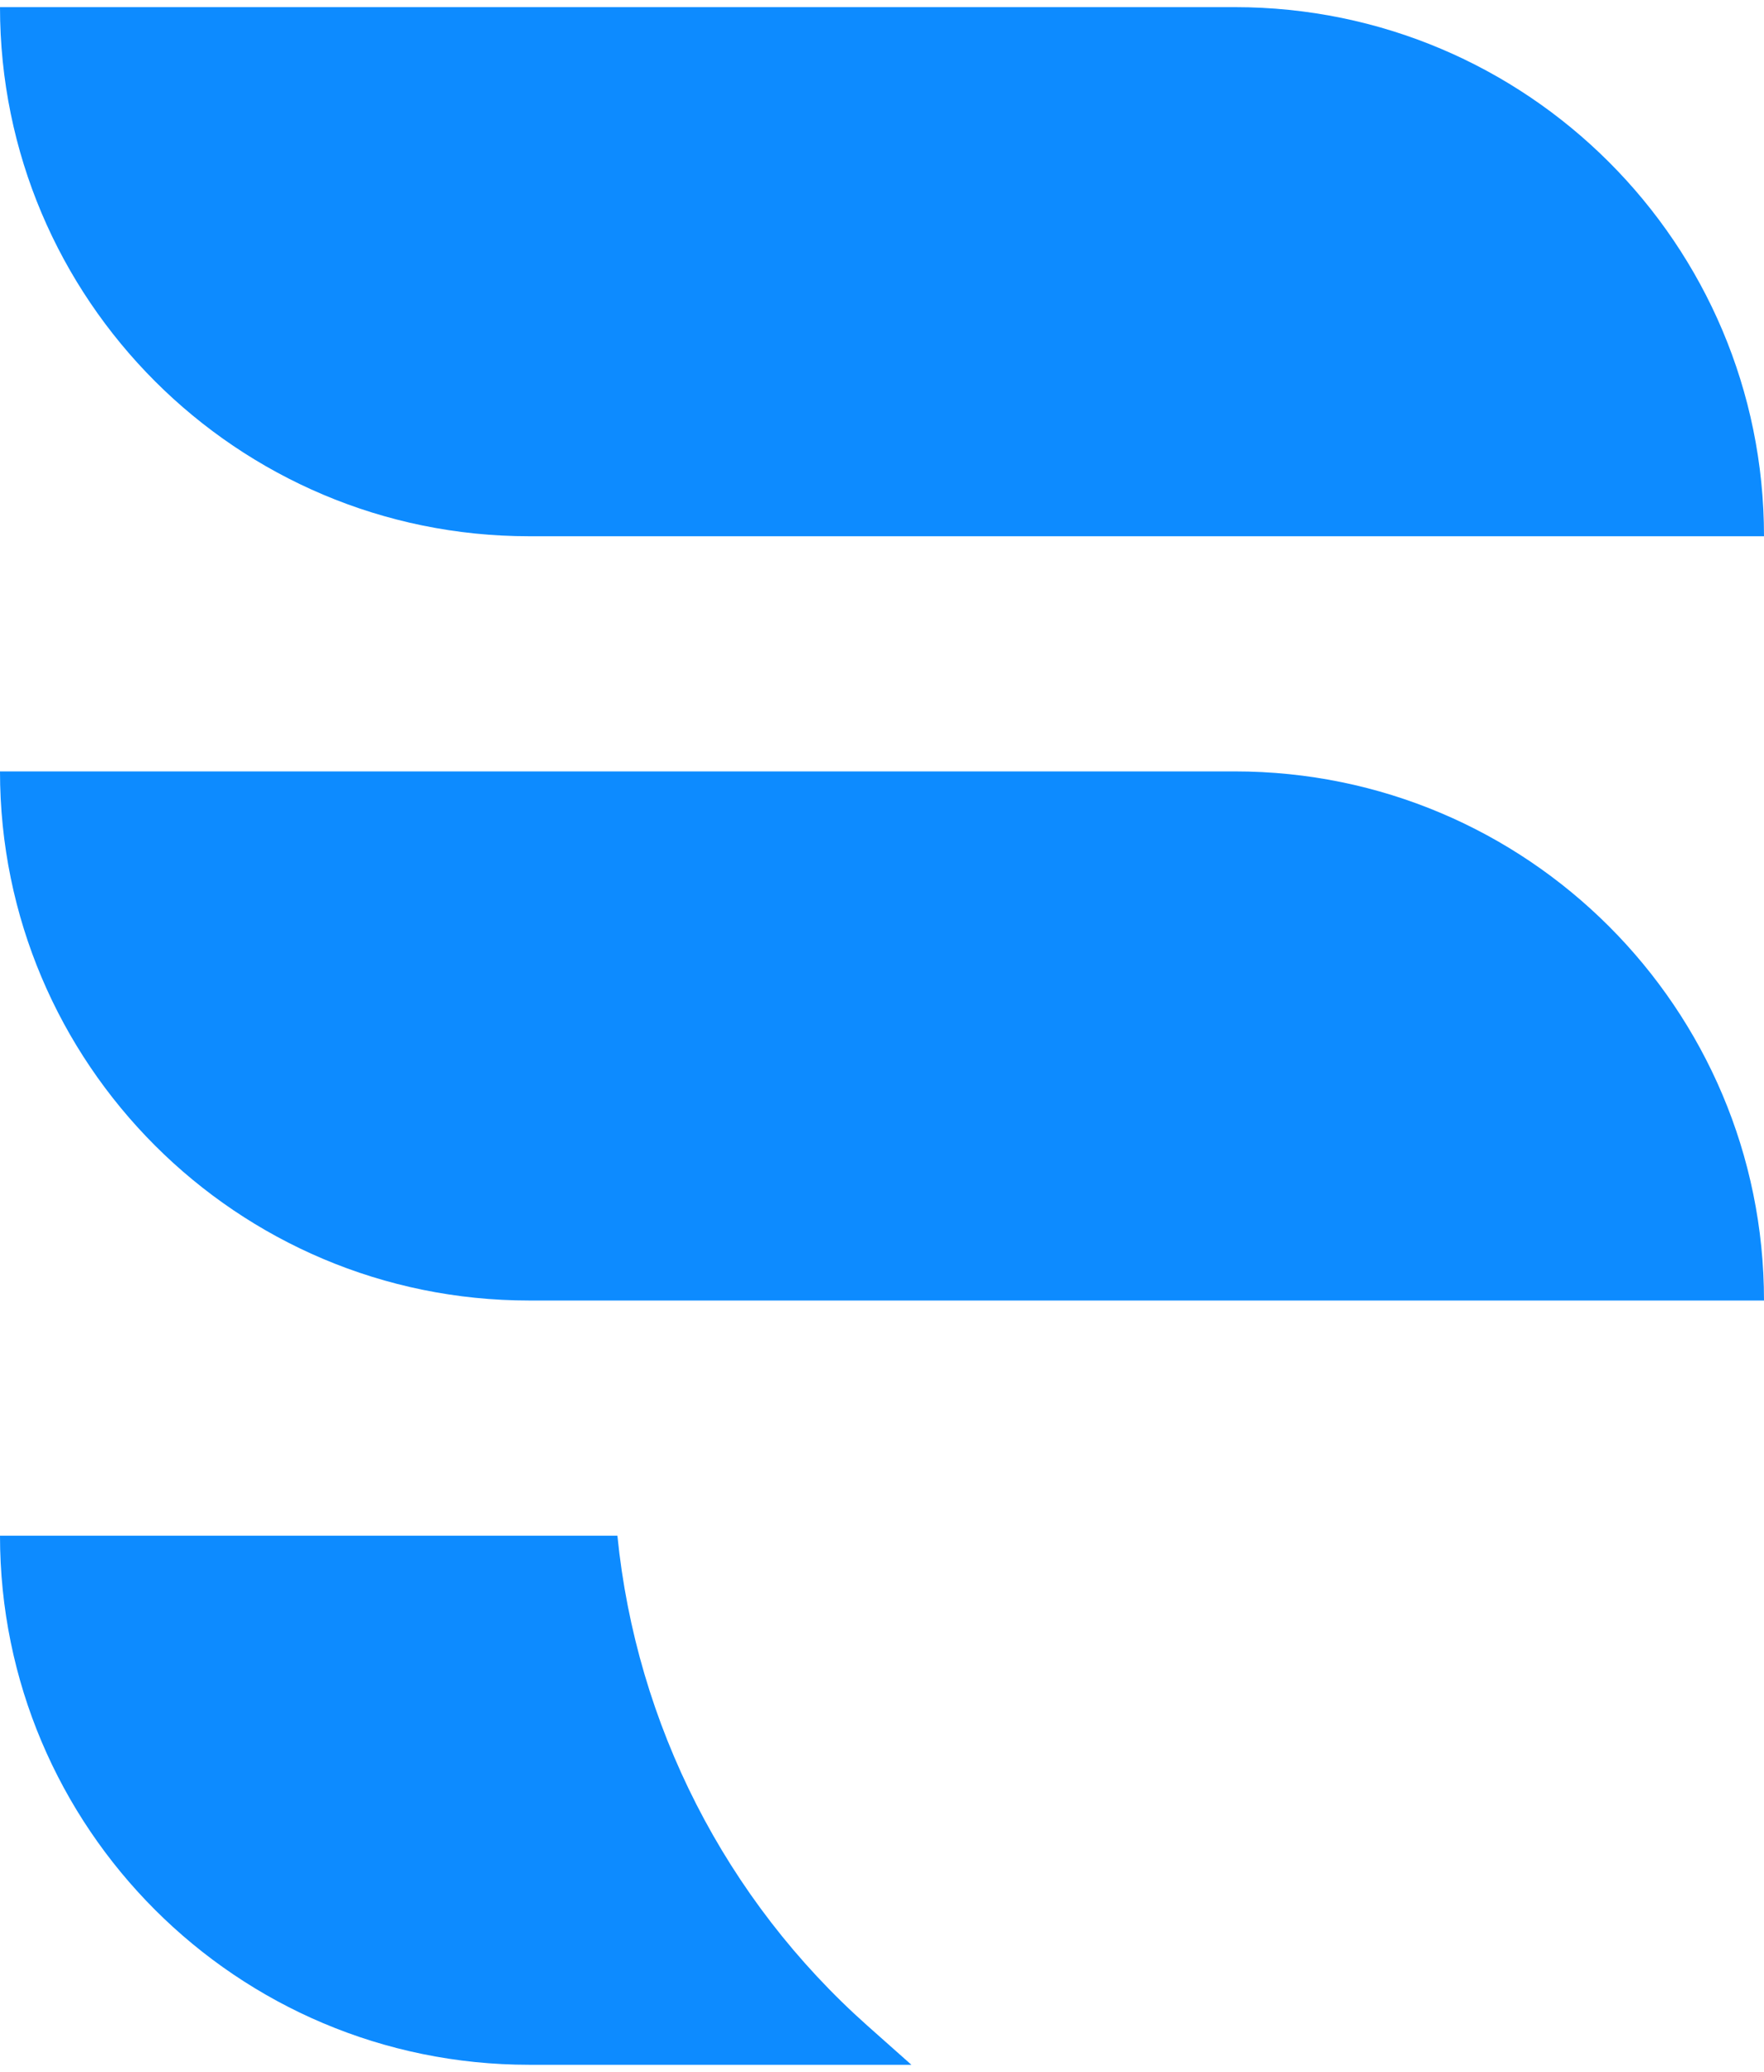 <svg width="103" height="121" viewBox="0 0 103 121" fill="none" xmlns="http://www.w3.org/2000/svg">
<path d="M0 0.417H72.1C89.166 0.417 103 14.251 103 31.317H30.9C13.834 31.317 0 17.482 0 0.417Z" fill="#0D8BFF"/>
<path d="M0 45.05H72.1C89.166 45.05 103 58.884 103 75.95H30.9C13.834 75.95 0 62.115 0 45.05Z" fill="#0D8BFF"/>
<path d="M0 89.683H36.05C37.154 100.722 42.37 110.942 50.661 118.312L53.217 120.583H30.9C13.834 120.583 0 106.749 0 89.683Z" fill="#0D8BFF"/>
</svg>
